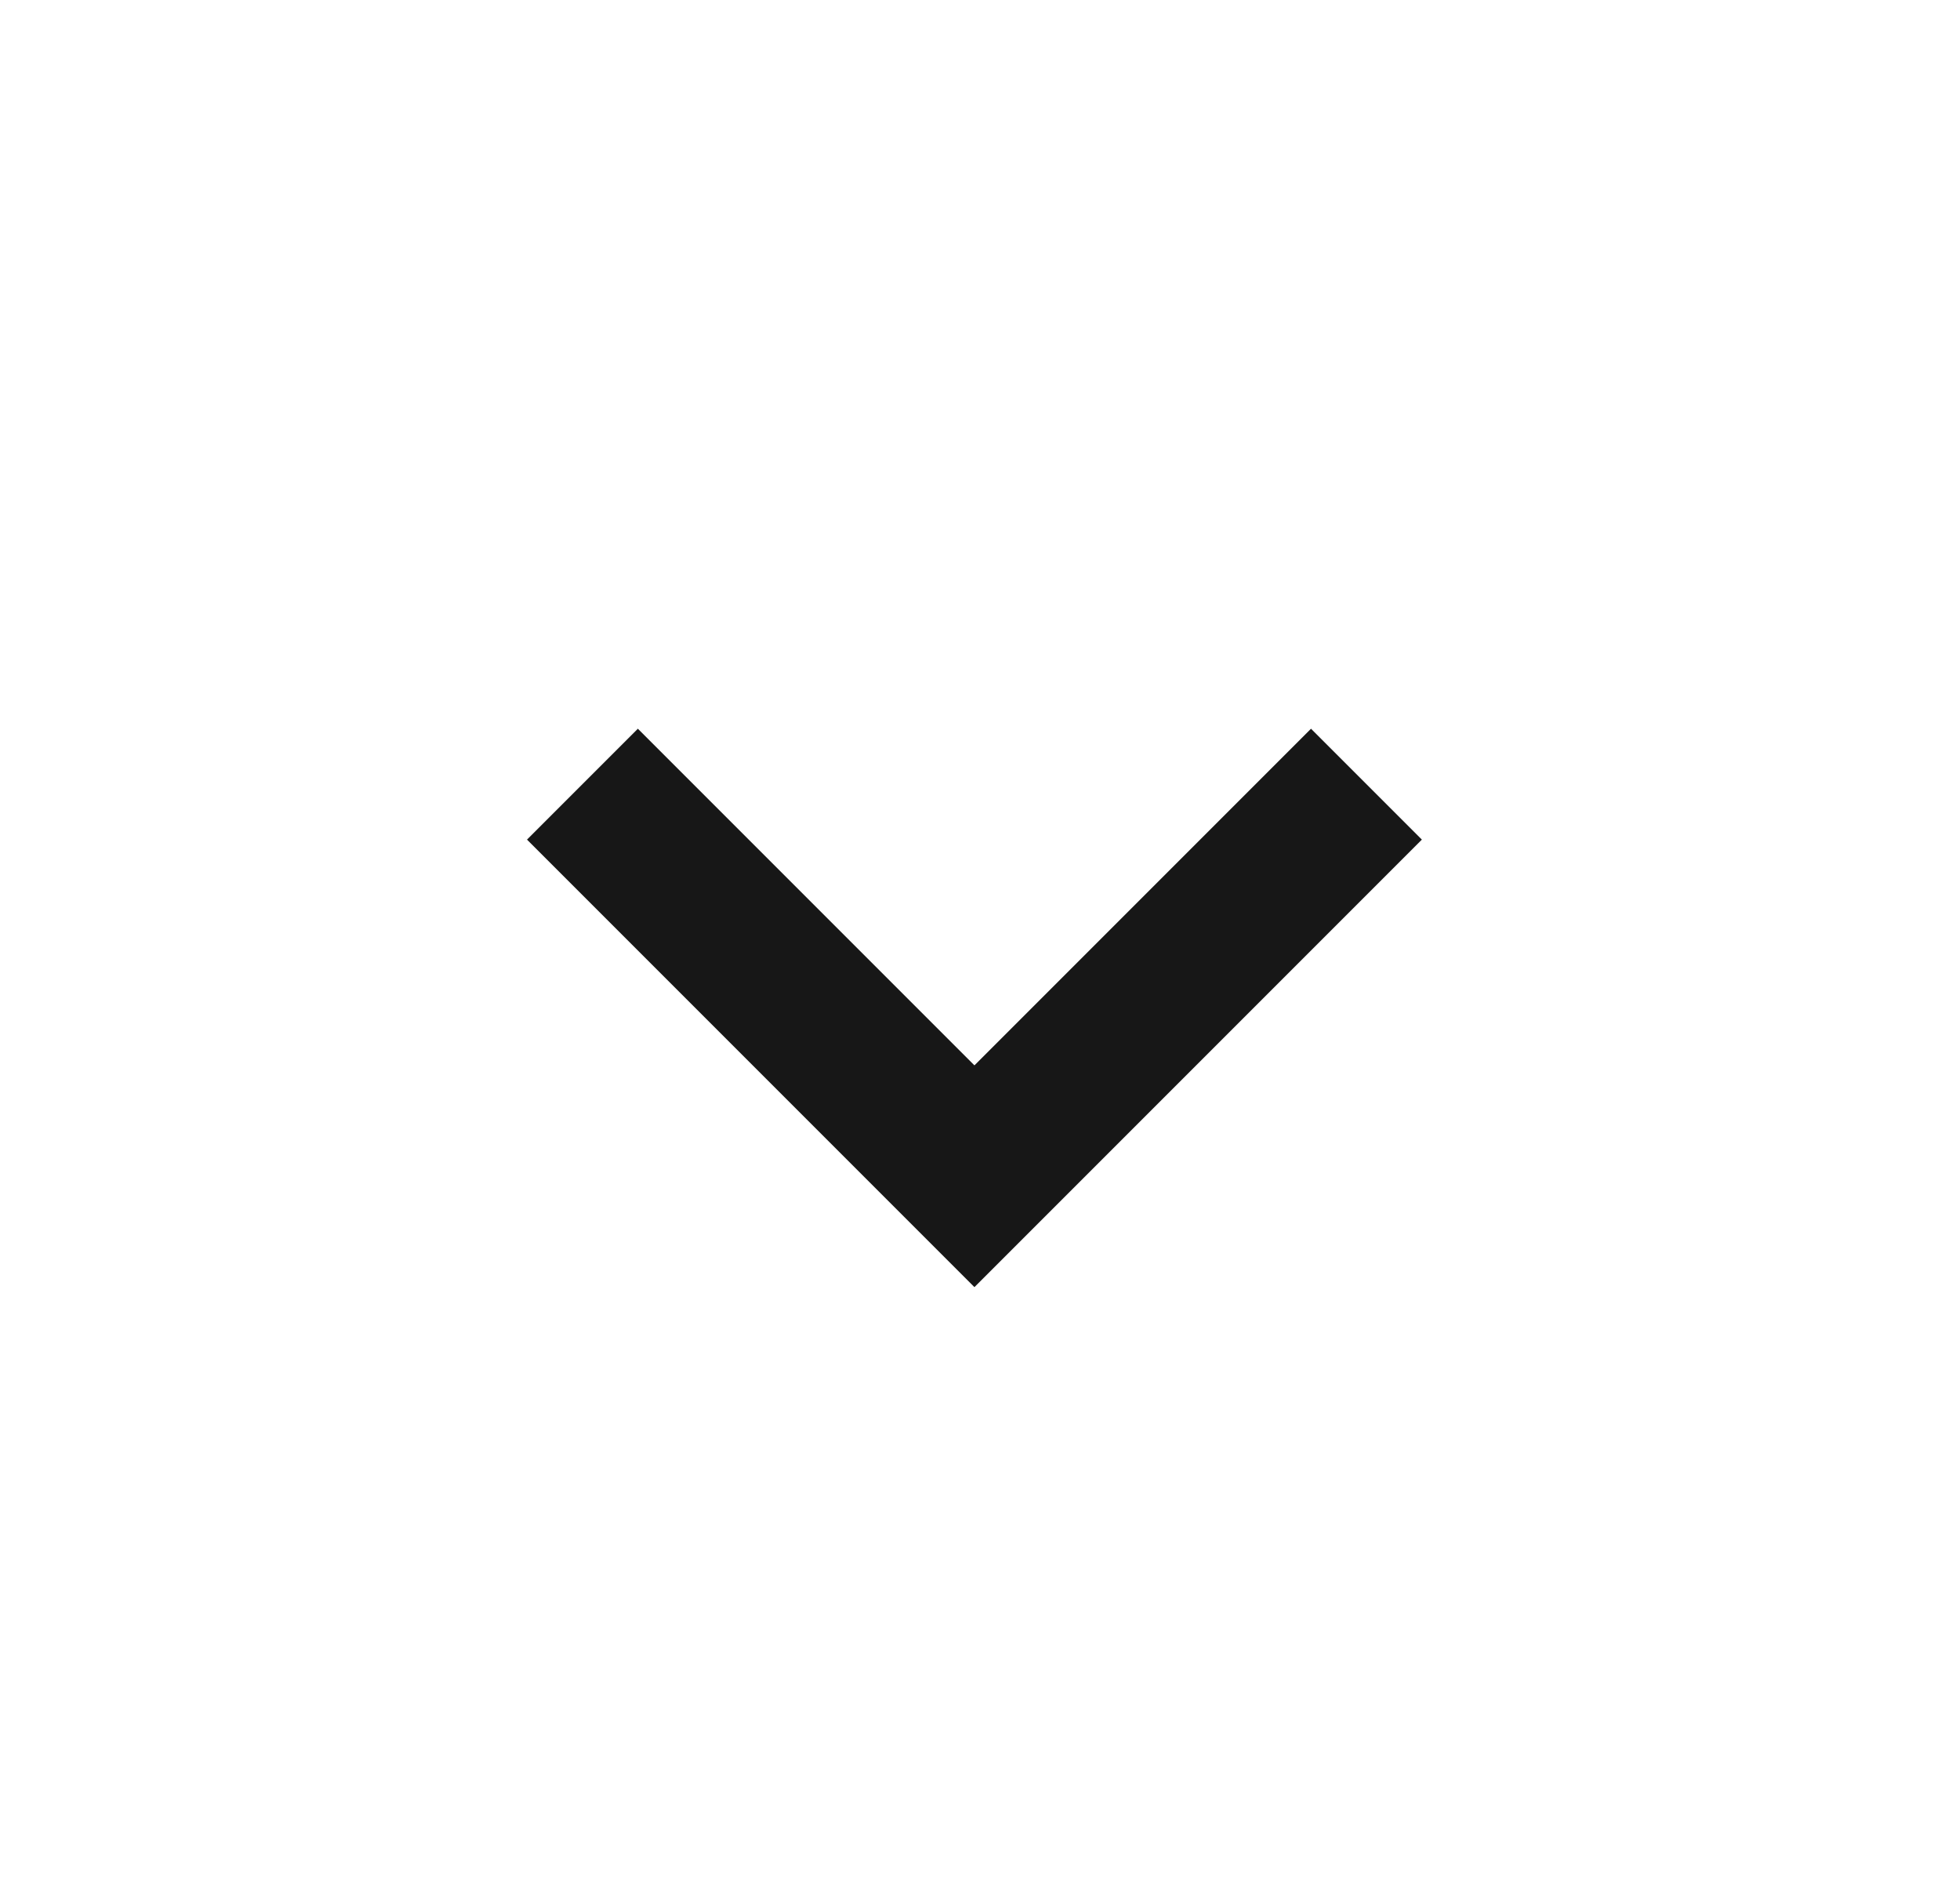 <svg width="25" height="24" viewBox="0 0 25 24" fill="none" xmlns="http://www.w3.org/2000/svg">
<g id="chevron">
<path id="Vector" d="M16.722 9.293L12.429 13.586L8.136 9.293L6.722 10.707L12.429 16.414L18.136 10.707L16.722 9.293Z" fill="#171717"/>
</g>
</svg>
